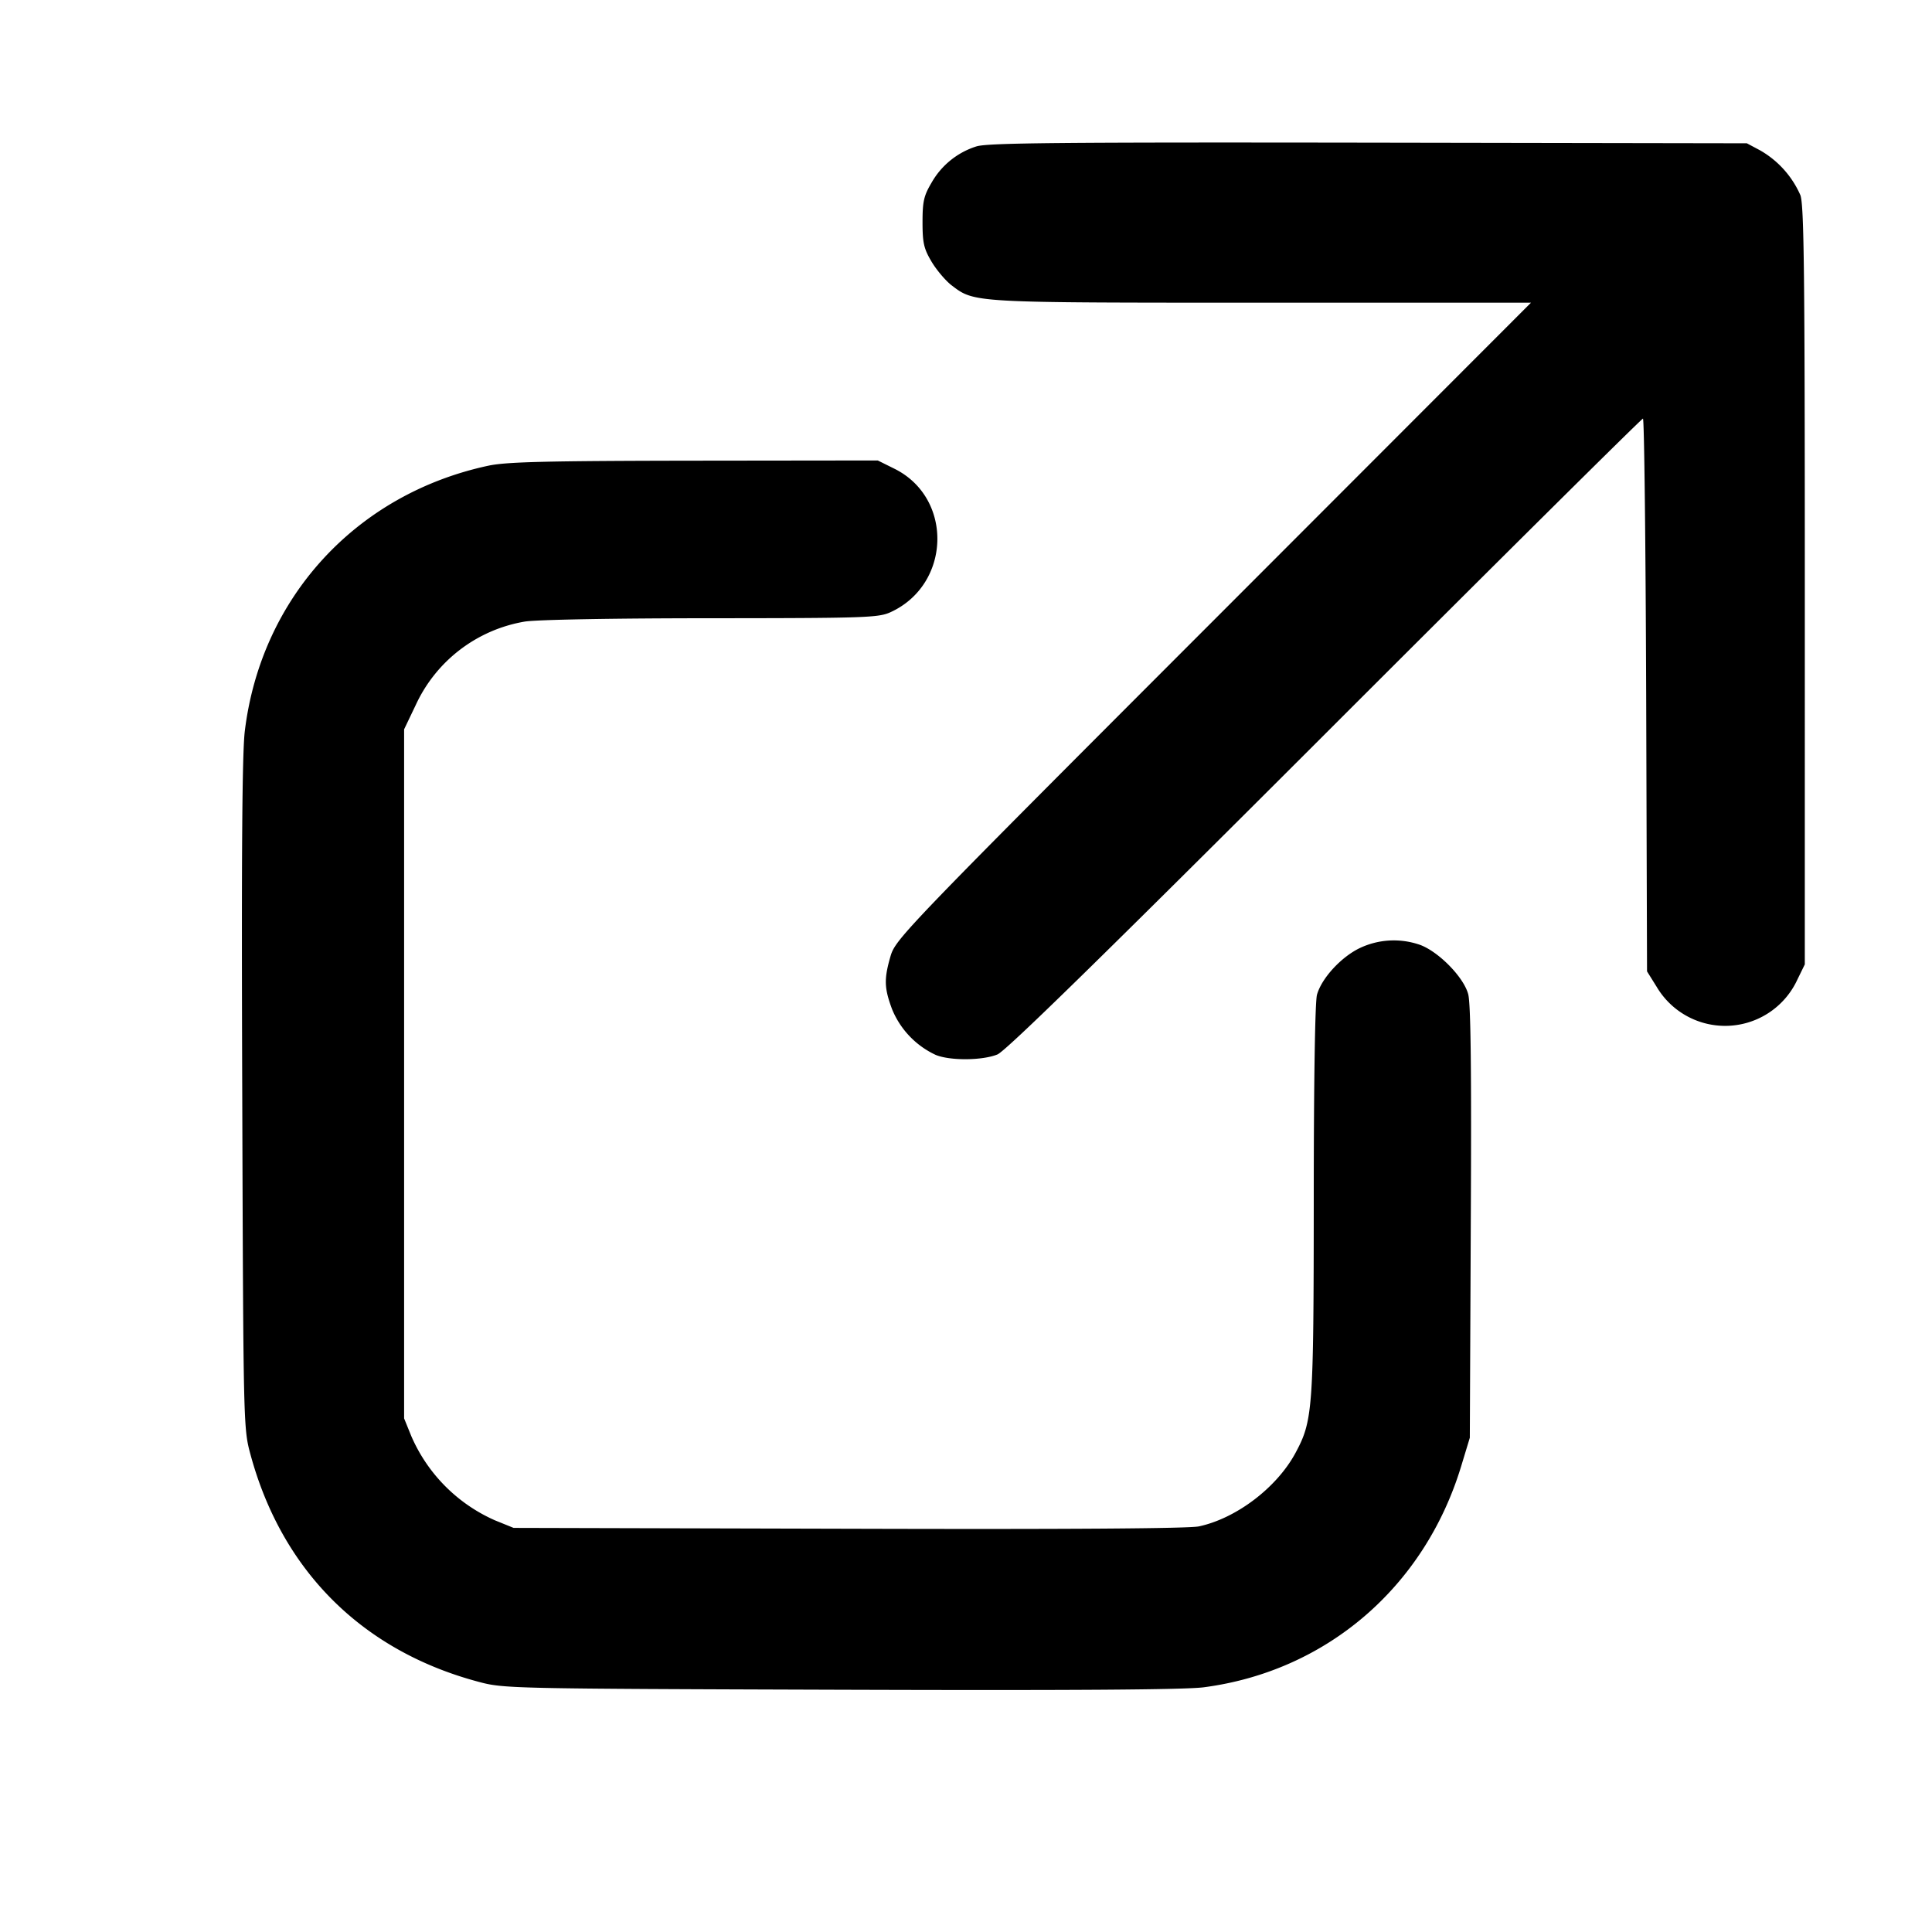 <svg width="18" height="18" fill="none" xmlns="http://www.w3.org/2000/svg"><path d="M9.097 1.364a.734.734 0 0 0-.419.34c-.071.12-.083.174-.083.366s.012.246.083.366c.046.078.13.177.186.221.218.165.176.163 2.893.163h2.507l-2.959 2.962C8.42 8.669 8.344 8.749 8.297 8.908c-.062.214-.059.297.014.494a.806.806 0 0 0 .406.426c.134.056.437.053.576-.004.079-.033.98-.914 3.052-2.985 1.617-1.617 2.95-2.939 2.962-2.939.012 0 .025 1.159.03 2.575l.008 2.575.091.146a.741.741 0 0 0 1.31-.07l.069-.141V5.46c0-2.909-.007-3.545-.041-3.641a.893.893 0 0 0-.377-.419l-.122-.065-3.525-.006c-2.88-.004-3.548.002-3.653.035M4.549 4.339c-1.231.264-2.116 1.228-2.268 2.471-.025.205-.032 1.154-.024 3.39.01 3.067.011 3.108.075 3.345.292 1.085 1.039 1.833 2.123 2.123.237.064.28.065 3.375.075 2.164.007 3.213 0 3.386-.023 1.142-.15 2.053-.932 2.396-2.055l.082-.27.009-2.002c.007-1.42 0-2.04-.024-2.13-.044-.166-.294-.414-.467-.466a.74.74 0 0 0-.539.034c-.175.082-.36.282-.403.437-.018.065-.03.813-.03 1.907-.001 1.964-.008 2.06-.171 2.363-.174.322-.55.608-.899.683-.096.02-1.209.028-3.265.022l-3.12-.008-.175-.071a1.516 1.516 0 0 1-.778-.784l-.067-.165v-6.42l.109-.228a1.37 1.37 0 0 1 1.016-.776c.113-.018.842-.031 1.74-.031 1.431-.001 1.554-.005 1.666-.056.564-.257.588-1.062.039-1.336l-.157-.078-1.711.002c-1.388.002-1.751.011-1.918.047" fill-rule="evenodd" fill="#000"/></svg>